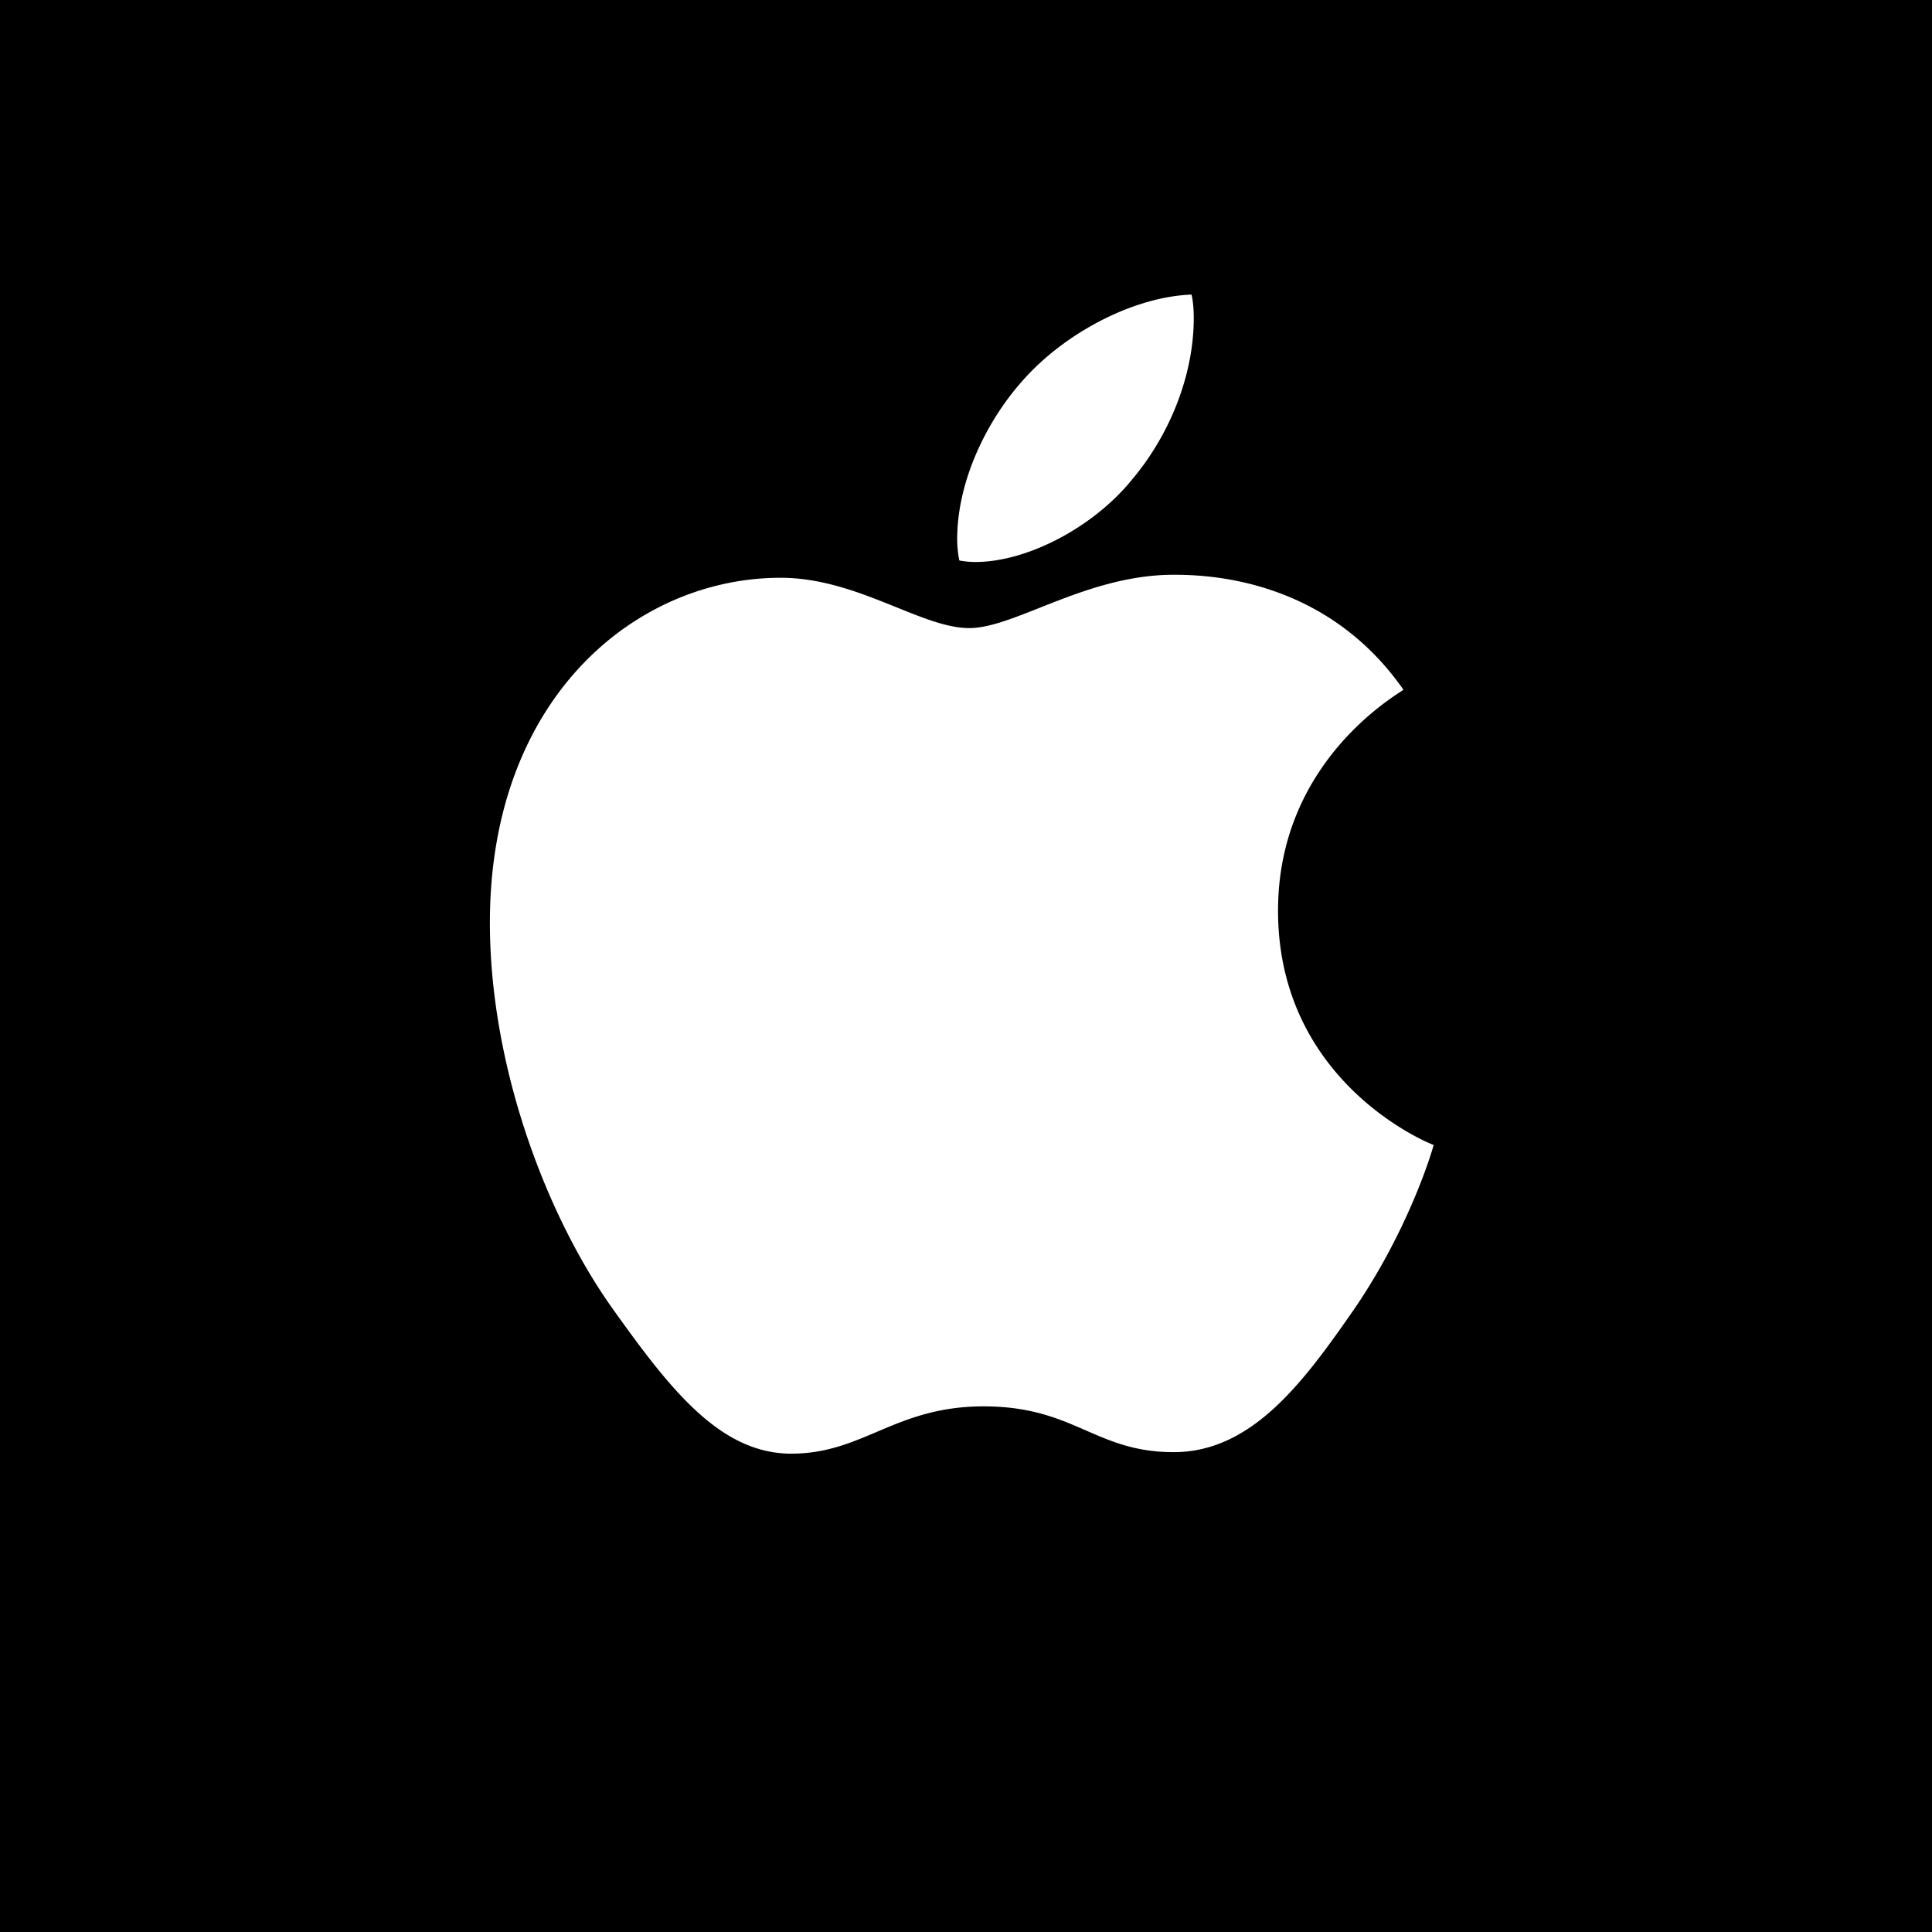 <svg xmlns="http://www.w3.org/2000/svg" width="200" height="200" fill="none"><path fill="#000" d="M0 0h200v200H0z"/><path fill="#fff" d="M145.286 71.403c-.696.54-12.984 7.463-12.984 22.86 0 17.807 15.636 24.107 16.104 24.263-.072.384-2.484 8.628-8.244 17.028-5.136 7.392-10.5 14.772-18.66 14.772s-10.26-4.74-19.68-4.74c-9.18 0-12.445 4.896-19.909 4.896-7.463 0-12.671-6.84-18.66-15.24-6.935-9.864-12.54-25.188-12.54-39.731 0-23.328 15.169-35.7 30.096-35.7 7.933 0 14.544 5.208 19.525 5.208 4.74 0 12.132-5.52 21.156-5.52 3.42 0 15.708.311 23.796 11.904zm-28.08-21.78c3.732-4.428 6.372-10.572 6.372-16.716 0-.852-.072-1.716-.228-2.412-6.072.227-13.296 4.043-17.652 9.095-3.42 3.888-6.612 10.032-6.612 16.26 0 .936.156 1.872.228 2.172a9.397 9.397 0 0 0 1.632.157c5.448 0 12.3-3.648 16.26-8.556z"/></svg>